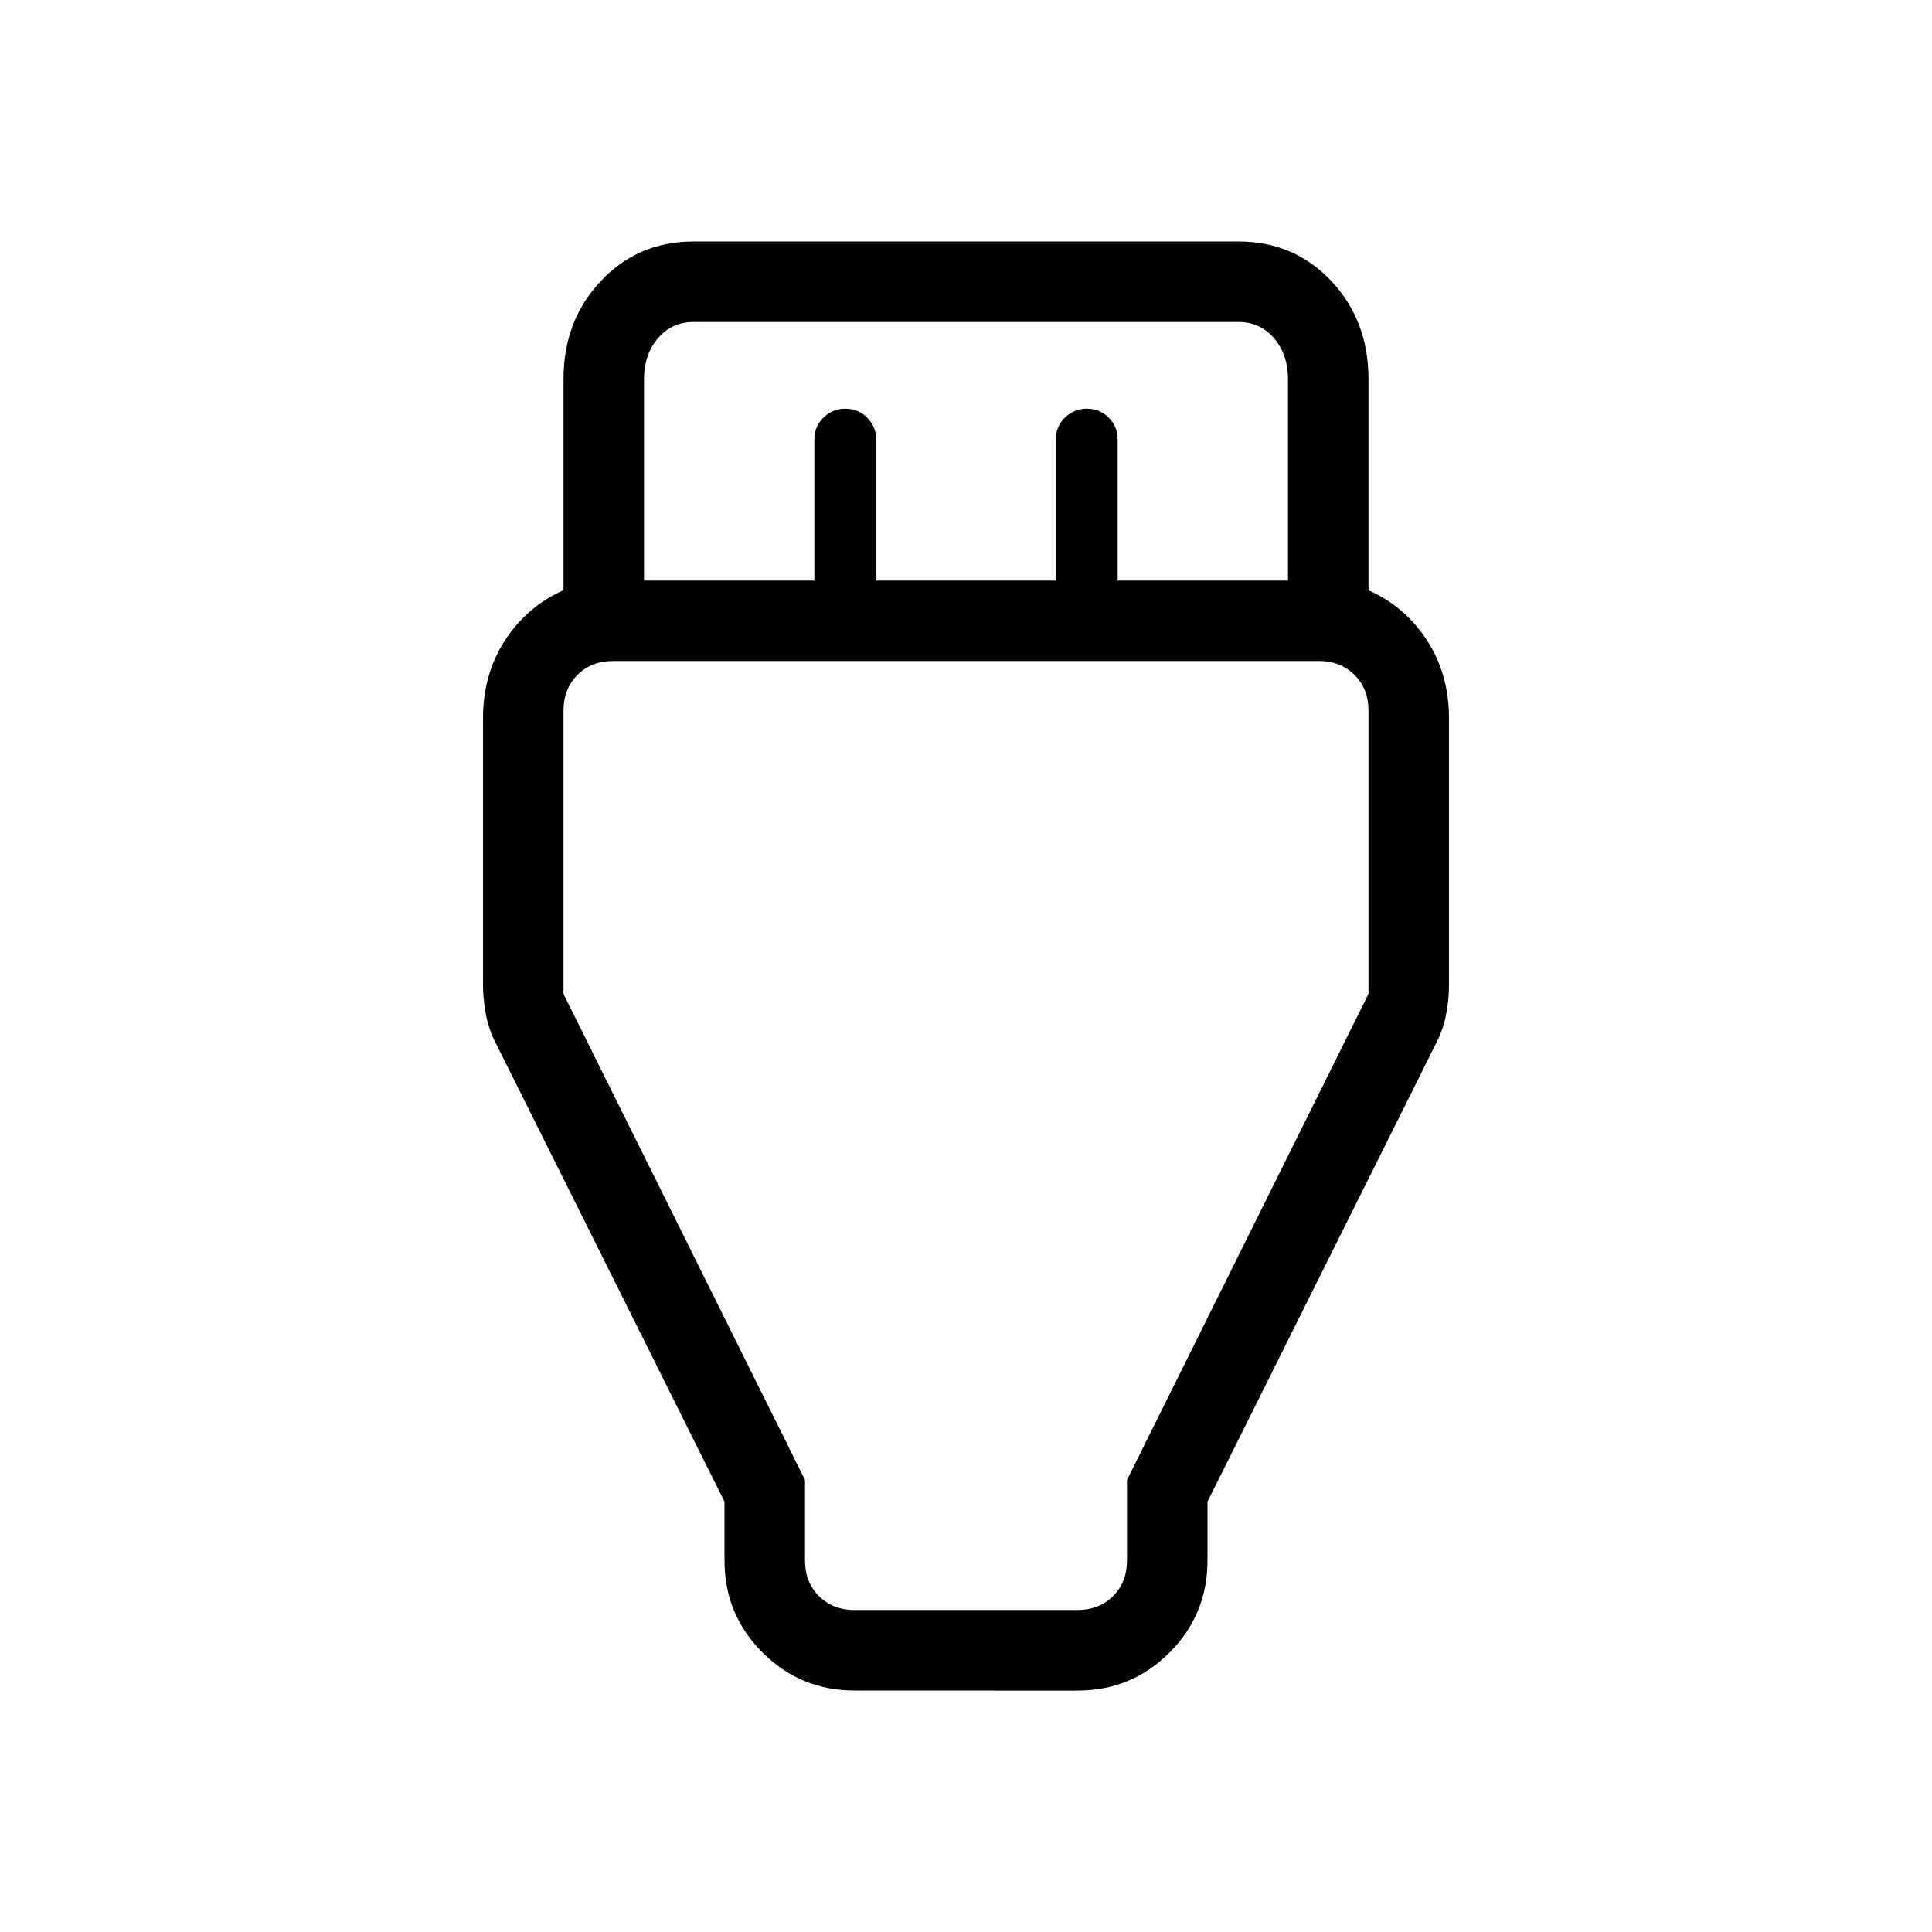 <svg xmlns="http://www.w3.org/2000/svg" width="1em" height="1em" viewBox="0 0 24 24"><path fill="currentColor" d="M10.616 21q-.672 0-1.144-.472T9 19.385v-.731l-2.838-5.69q-.087-.162-.124-.352T6 12.238V8.923q0-.55.275-.971T7 7.332v-2.62q0-.73.463-1.22Q7.925 3 8.616 3h6.769q.69 0 1.153.491q.462.492.462 1.22v2.622q.45.198.725.619t.275.971v3.314q0 .186-.038.375t-.124.351L15 18.654v.732q0 .67-.472 1.143q-.472.472-1.143.472zM8 7.212h2.116v-1.75q0-.162.111-.273t.273-.112t.273.112t.112.273v1.75h2.23v-1.75q0-.162.112-.273t.273-.112t.273.112t.111.273v1.75H16v-2.5q0-.308-.173-.51T15.385 4h-6.77q-.269 0-.442.202T8 4.712zM10.616 20h2.769q.269 0 .442-.173t.173-.442v-1l3-6.039V8.827q0-.27-.173-.442q-.173-.174-.442-.174h-8.77q-.269 0-.442.173Q7 8.558 7 8.827v3.52l3 6.038v1q0 .269.173.442t.443.173M12 12.346"/></svg>